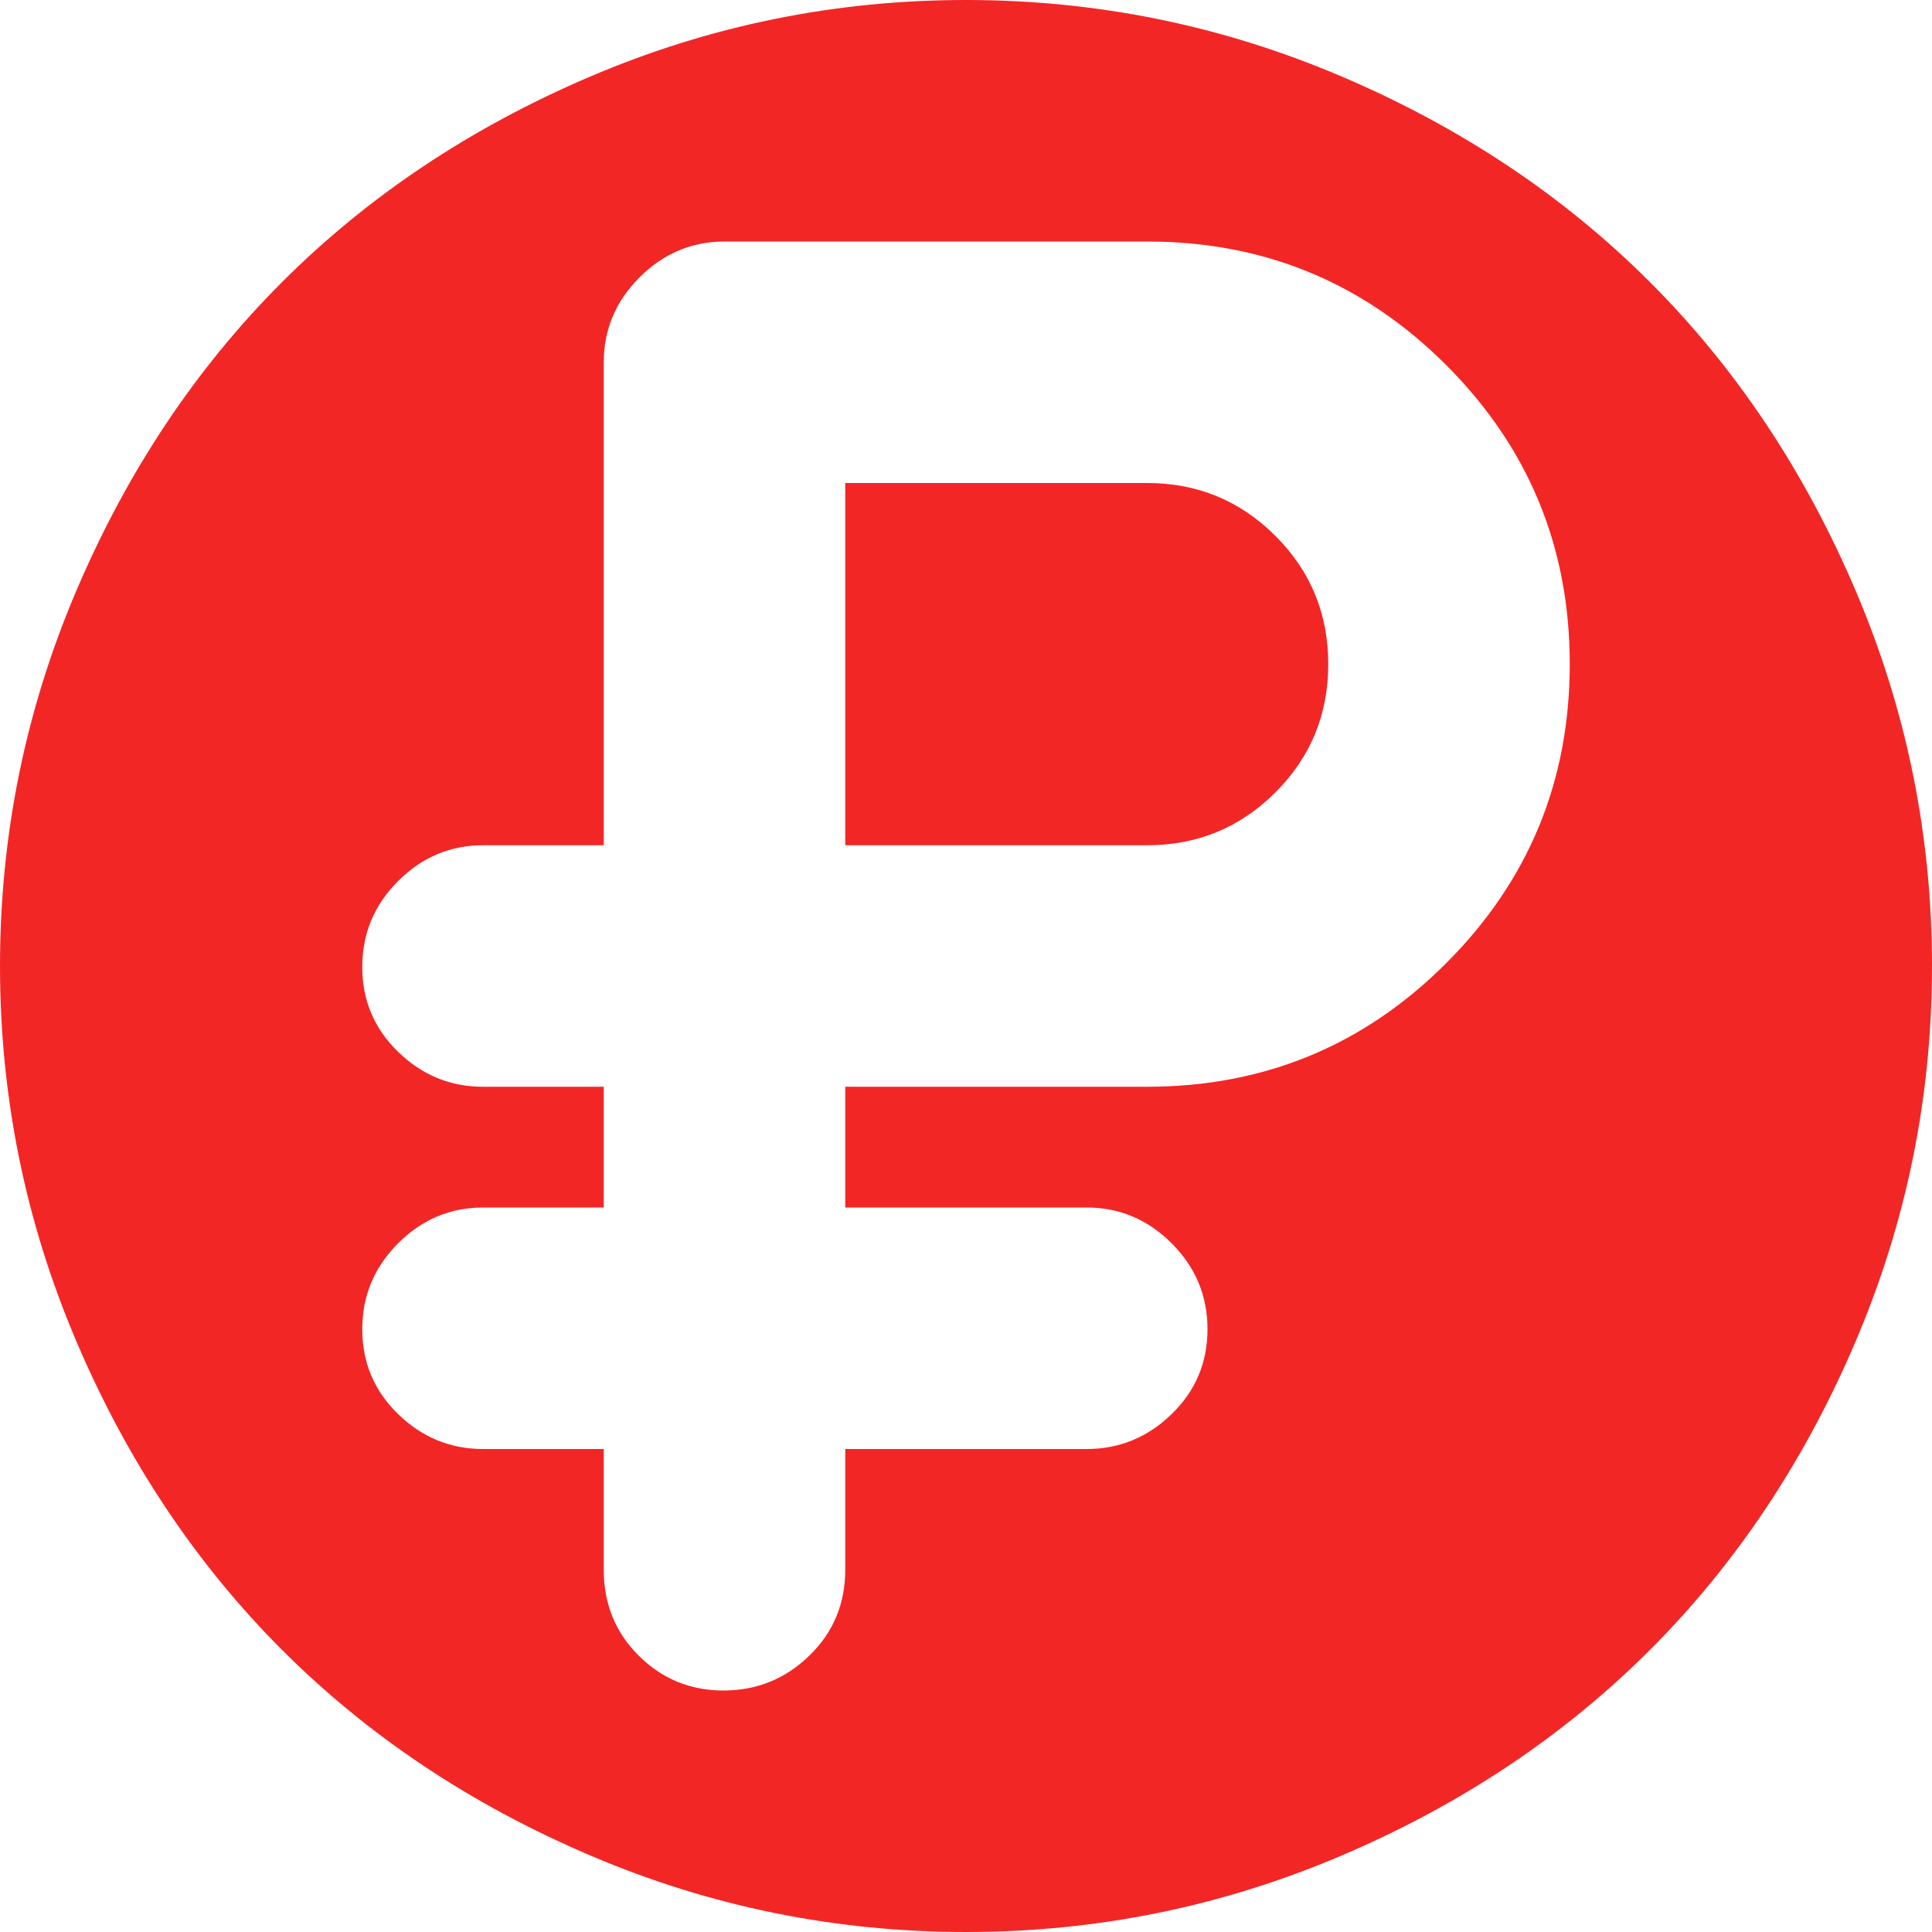 <svg width="22" height="22" viewBox="0 0 22 22" fill="none" xmlns="http://www.w3.org/2000/svg">
<path d="M11 22C9.51 22 8.085 21.71 6.725 21.13C5.364 20.55 4.193 19.769 3.212 18.788C2.231 17.807 1.45 16.636 0.87 15.275C0.29 13.915 0 12.49 0 11C0 9.51 0.29 8.085 0.87 6.725C1.45 5.364 2.231 4.193 3.212 3.212C4.193 2.231 5.364 1.45 6.725 0.87C8.085 0.29 9.51 0 11 0C12.49 0 13.915 0.29 15.275 0.87C16.636 1.45 17.807 2.231 18.788 3.212C19.769 4.193 20.55 5.364 21.13 6.725C21.71 8.085 22 9.51 22 11C22 12.49 21.71 13.915 21.13 15.275C20.55 16.636 19.769 17.807 18.788 18.788C17.807 19.769 16.636 20.55 15.275 21.13C13.915 21.71 12.49 22 11 22ZM13.062 2.75H8.25C7.878 2.75 7.555 2.886 7.283 3.158C7.011 3.43 6.875 3.753 6.875 4.125V9.625H5.5C5.128 9.625 4.805 9.761 4.533 10.033C4.261 10.305 4.125 10.631 4.125 11.011C4.125 11.39 4.261 11.713 4.533 11.977C4.805 12.242 5.128 12.375 5.5 12.375H6.875V13.75H5.5C5.128 13.75 4.805 13.886 4.533 14.158C4.261 14.43 4.125 14.756 4.125 15.136C4.125 15.515 4.261 15.838 4.533 16.102C4.805 16.367 5.128 16.5 5.5 16.5H6.875V17.875C6.875 18.262 7.007 18.588 7.272 18.852C7.537 19.117 7.86 19.25 8.239 19.25C8.619 19.25 8.945 19.117 9.217 18.852C9.489 18.588 9.625 18.262 9.625 17.875V16.5H12.375C12.747 16.5 13.07 16.367 13.342 16.102C13.614 15.838 13.75 15.515 13.75 15.136C13.75 14.756 13.614 14.43 13.342 14.158C13.07 13.886 12.747 13.75 12.375 13.75H9.625V12.375H13.062C14.395 12.375 15.53 11.906 16.468 10.968C17.406 10.03 17.875 8.895 17.875 7.562C17.875 6.23 17.406 5.095 16.468 4.157C15.53 3.219 14.395 2.75 13.062 2.75ZM13.062 9.625H9.625V5.5H13.062C13.635 5.5 14.122 5.701 14.523 6.102C14.925 6.503 15.125 6.99 15.125 7.562C15.125 8.135 14.925 8.622 14.523 9.023C14.122 9.424 13.635 9.625 13.062 9.625Z" fill="#F32626"/>
</svg>

